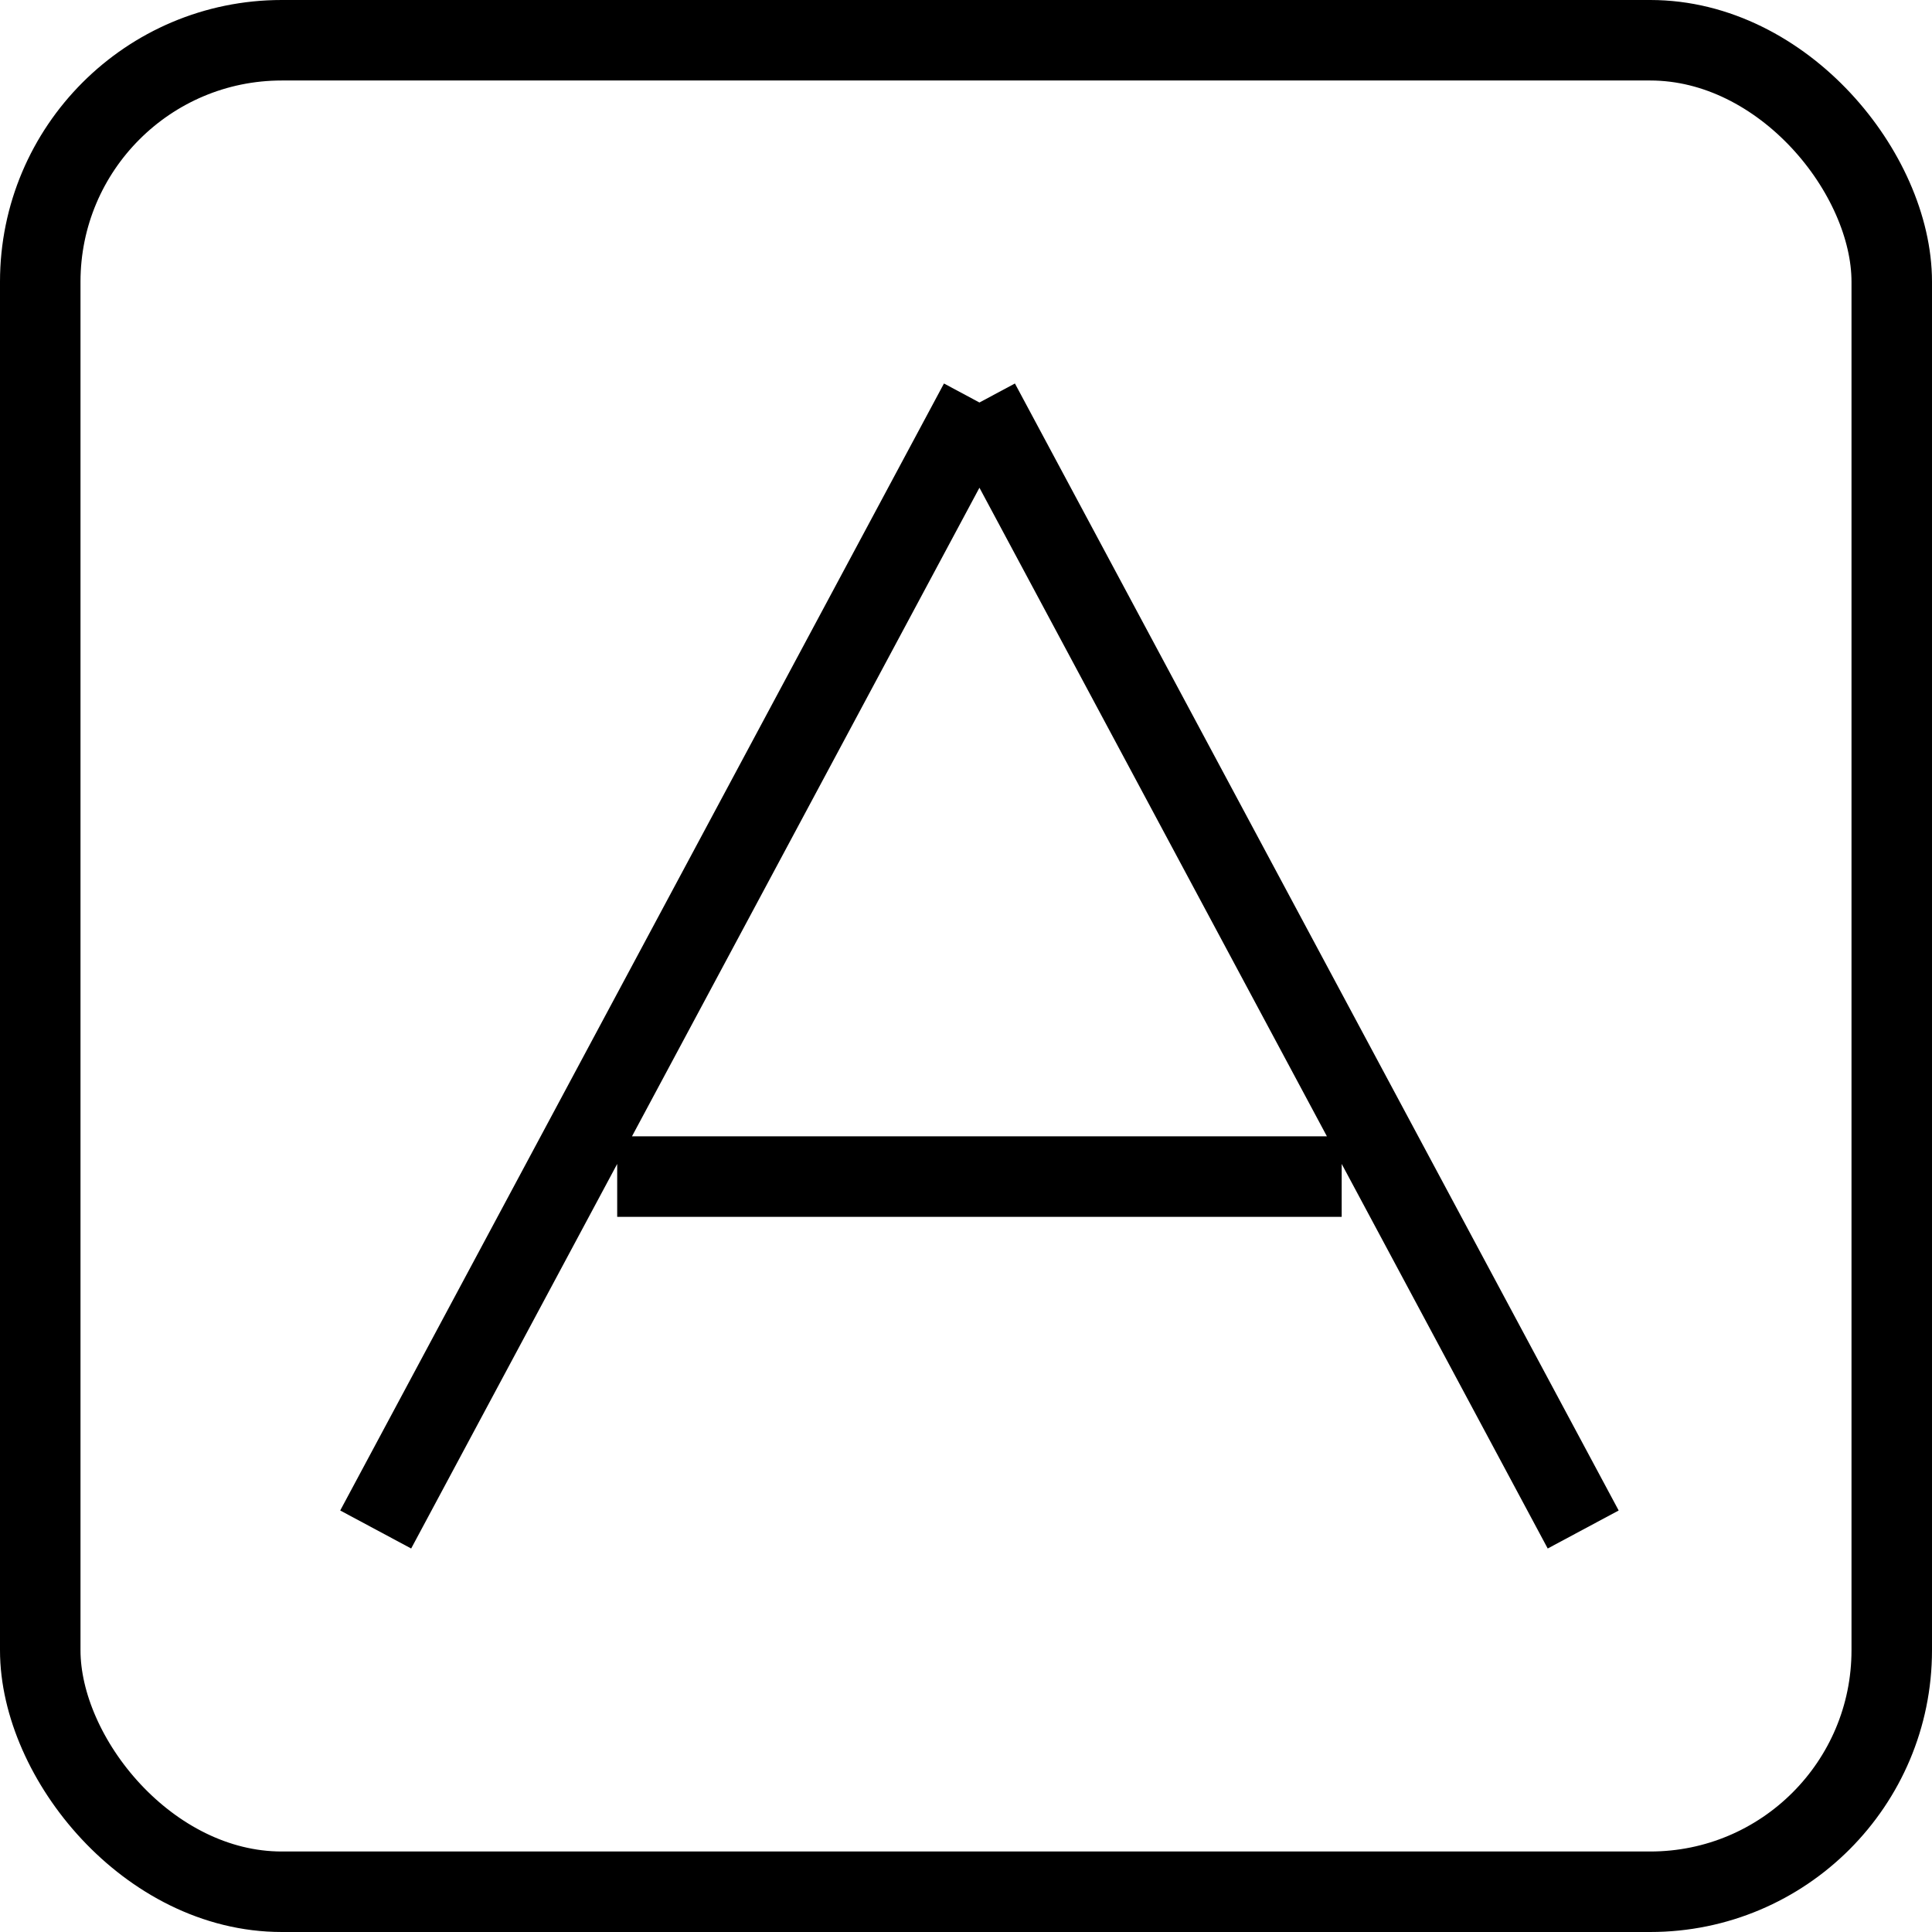 <svg width="24" height="24" viewBox="0 0 24 24" xmlns="http://www.w3.org/2000/svg"><g stroke="currentColor" strokeWidth="2" fill="none" fill-rule="evenodd"><rect x=".5" y=".5" width="23" height="23" rx="3"/><path strokeLinecap="round" strokeLinejoin="round" d="M12.167 5l-7.5 14m3-4.384h9M12.167 5l7.5 14"/></g></svg>